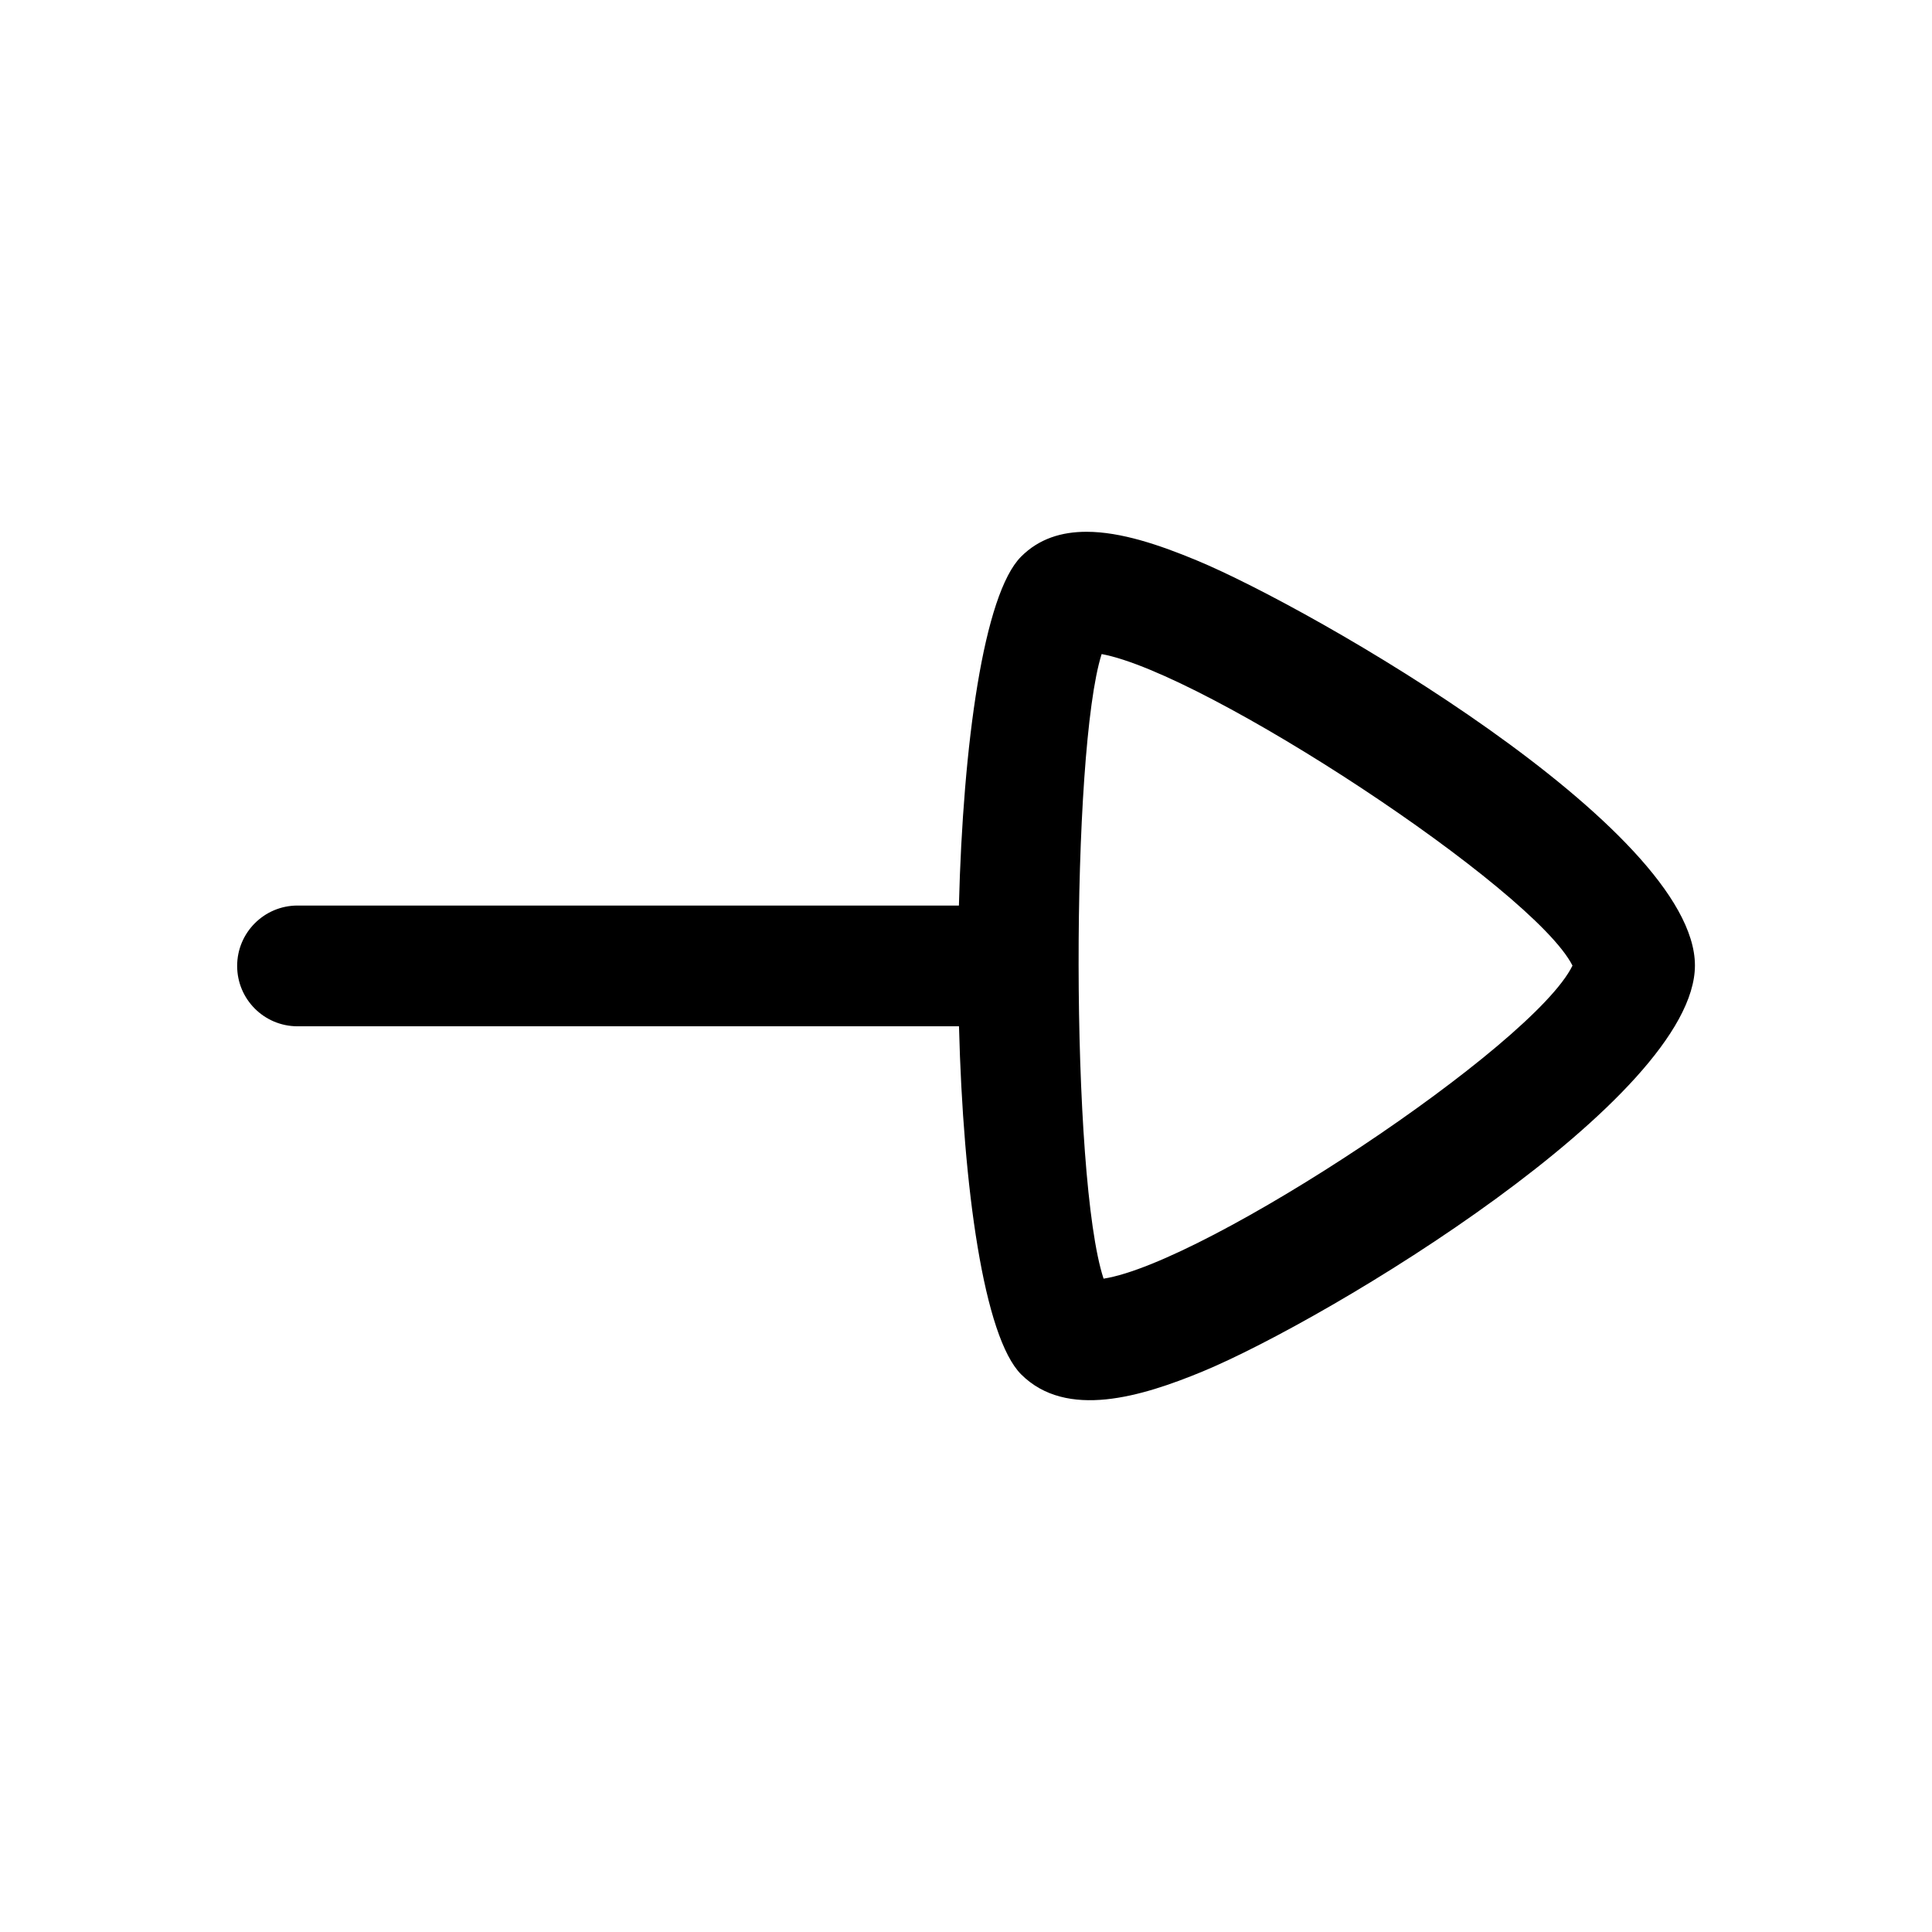 <svg width="24" height="24" viewBox="0 0 24 24" fill="none" xmlns="http://www.w3.org/2000/svg">
<path fill-rule="evenodd" clip-rule="evenodd" d="M14.863 6.96C14.41 6.772 13.927 6.606 13.497 6.606C13.188 6.606 12.907 6.691 12.684 6.915C12.22 7.38 11.963 9.239 11.912 11.249L3.696 11.249C3.282 11.249 2.946 11.585 2.946 11.999C2.946 12.414 3.282 12.749 3.696 12.749L11.913 12.749C11.964 14.756 12.222 16.609 12.685 17.073C13.249 17.636 14.182 17.349 14.935 17.039C16.508 16.388 21.055 13.641 21.055 11.993C21.055 10.292 16.305 7.557 14.863 6.96ZM13.685 8.125C14.981 8.365 19.048 11.036 19.534 11.995C19.05 12.991 14.982 15.686 13.709 15.884C13.296 14.63 13.303 9.327 13.685 8.125Z" fill="currentColor"/>
</svg>
